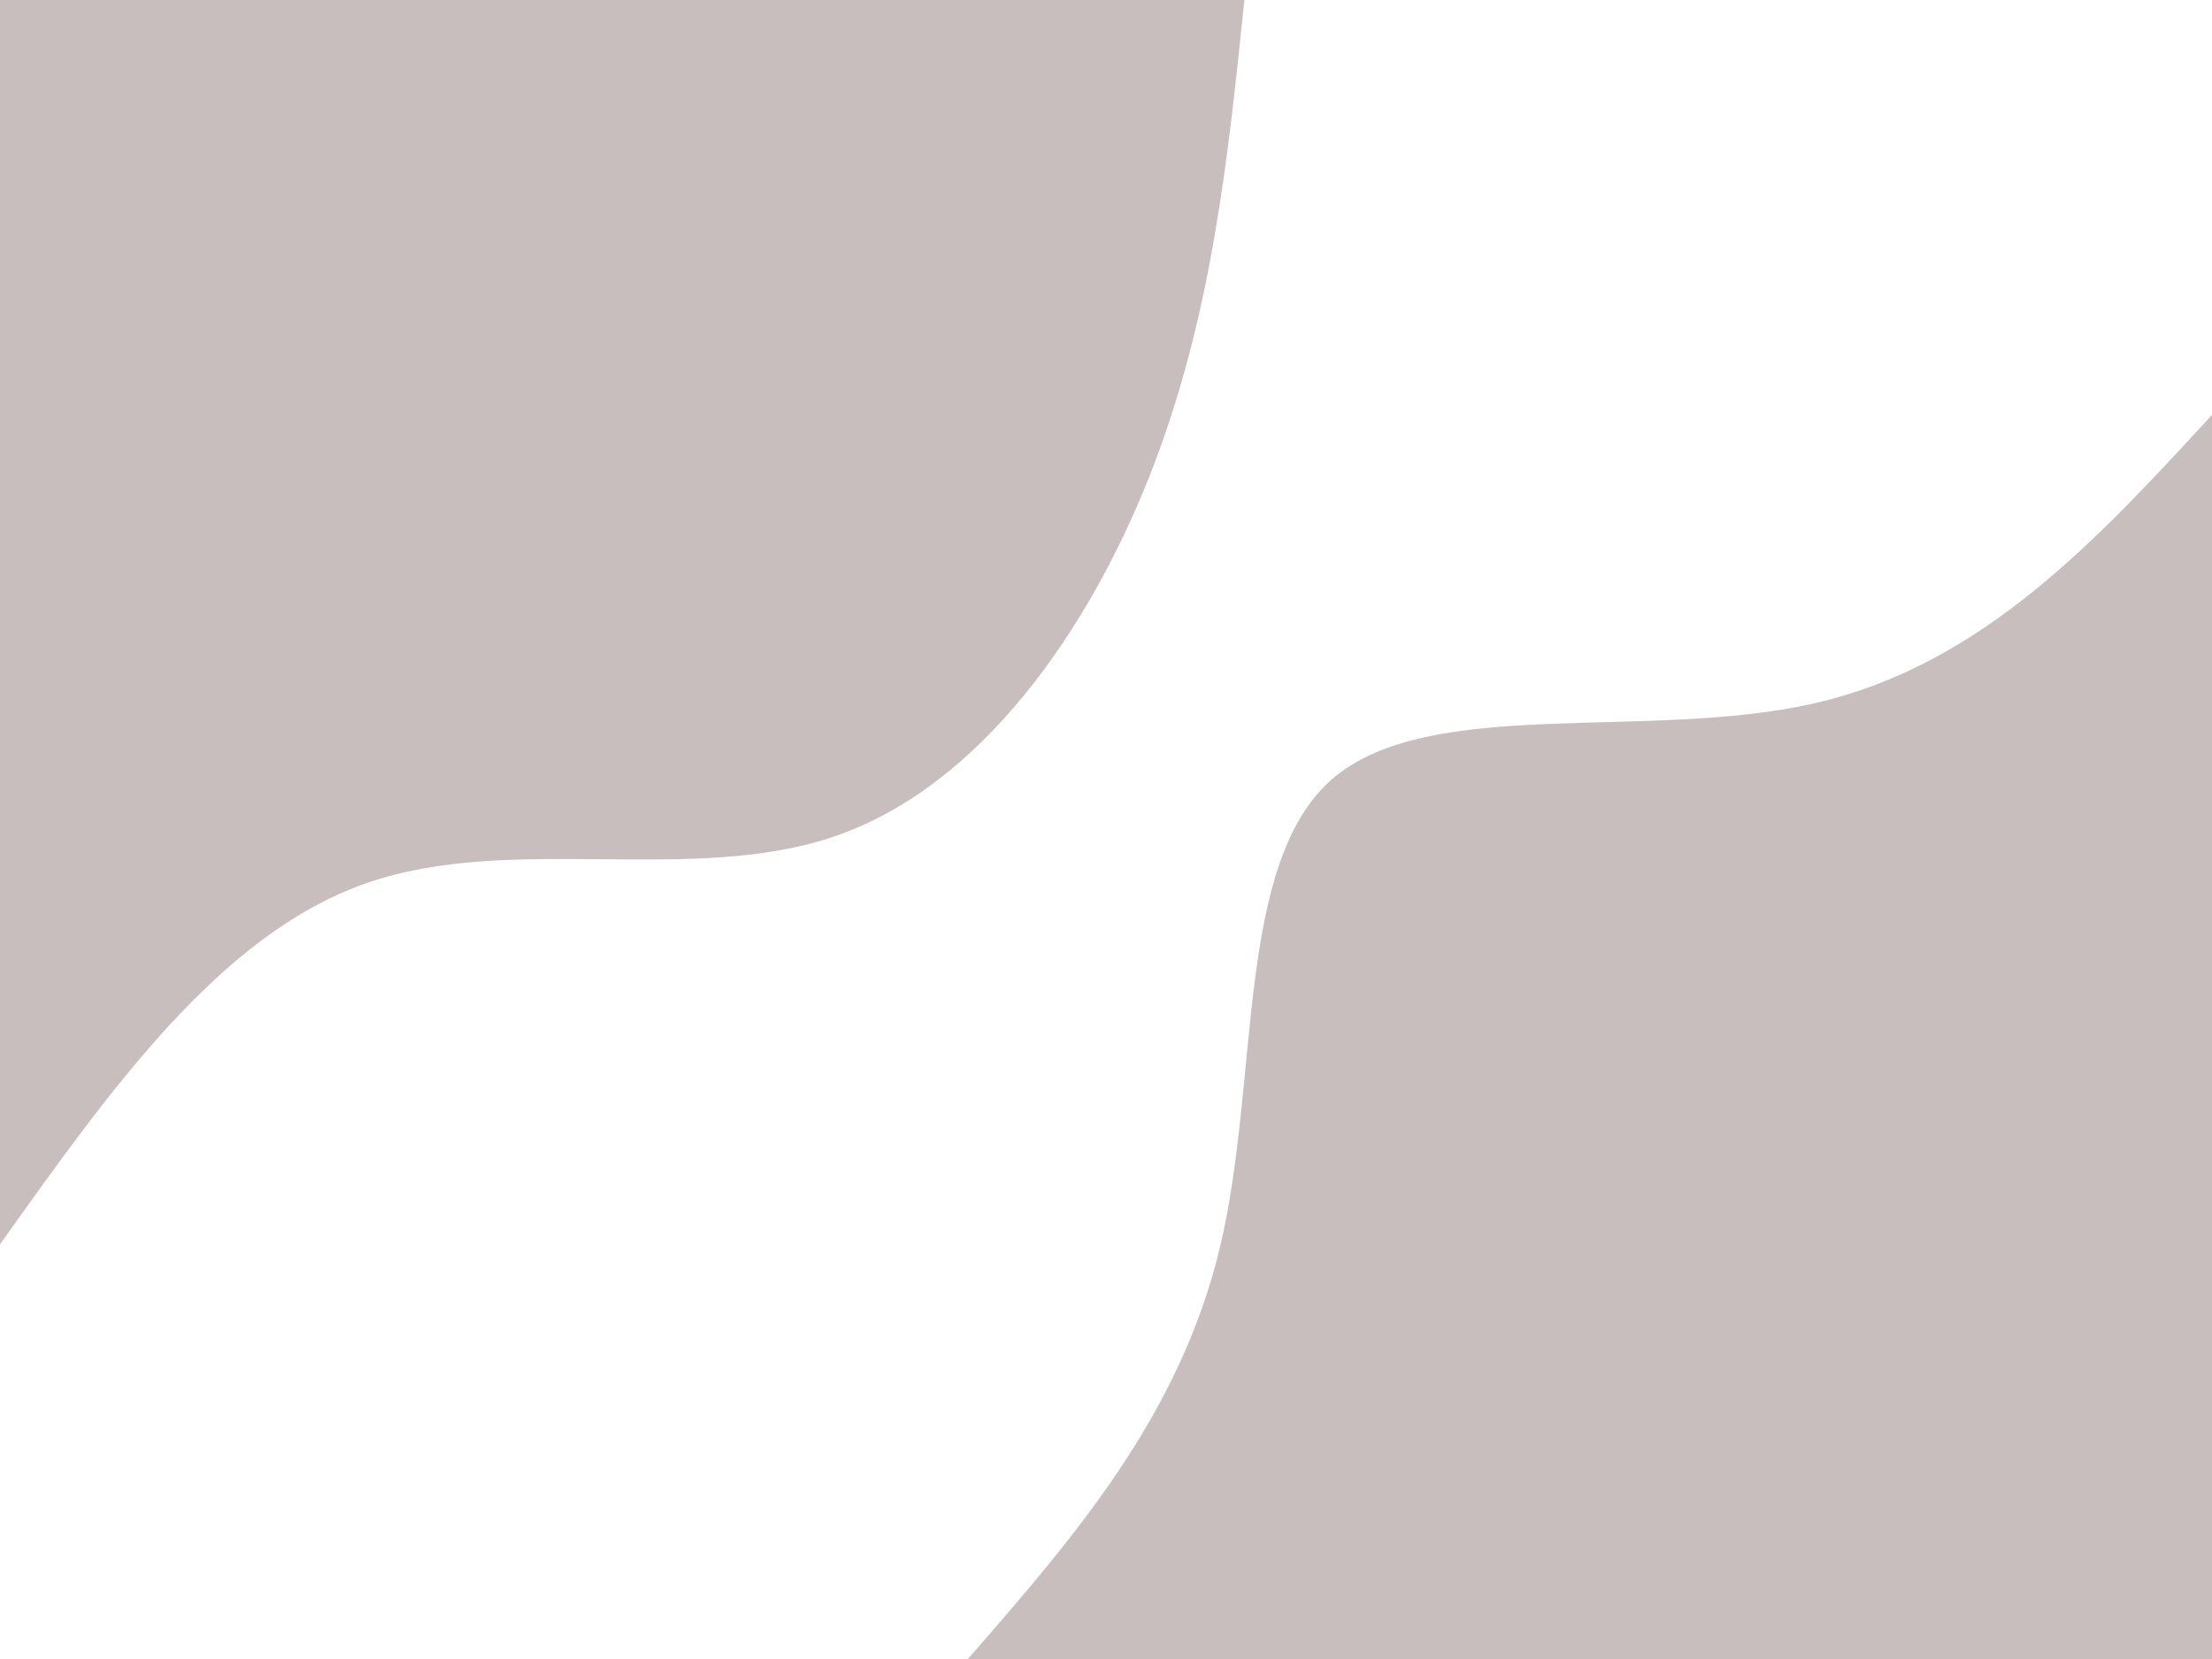 <svg id="visual" viewBox="0 0 900 675" width="900" height="675" xmlns="http://www.w3.org/2000/svg" xmlns:xlink="http://www.w3.org/1999/xlink" version="1.1"><rect x="0" y="0" width="900" height="675" fill="#FFFFFF"></rect><defs><linearGradient id="grad1_0" x1="25%" y1="100%" x2="100%" y2="0%"><stop offset="23.333%" stop-color="#ffffff" stop-opacity="1"></stop><stop offset="76.667%" stop-color="#ffffff" stop-opacity="1"></stop></linearGradient></defs><defs><linearGradient id="grad2_0" x1="0%" y1="100%" x2="75%" y2="0%"><stop offset="23.333%" stop-color="#ffffff" stop-opacity="1"></stop><stop offset="76.667%" stop-color="#ffffff" stop-opacity="1"></stop></linearGradient></defs><g transform="translate(900, 675)"><path d="M-506.2 0C-463.2 -49.3 -420.2 -98.7 -403.7 -167.2C-387.3 -235.8 -397.5 -323.6 -358 -358C-318.4 -392.3 -229.1 -373.2 -161.1 -389C-93.2 -404.8 -46.6 -455.5 0 -506.2L0 0Z" fill="#c8bebe"></path></g><g transform="translate(0, 0)"><path d="M506.3 0C499.6 65 492.9 130 467.7 193.7C442.5 257.4 398.7 319.8 340.1 340.1C281.5 360.4 208 338.7 148.9 359.4C89.7 380.1 44.9 443.2 0 506.3L0 0Z" fill="#c8bebe"></path></g></svg>